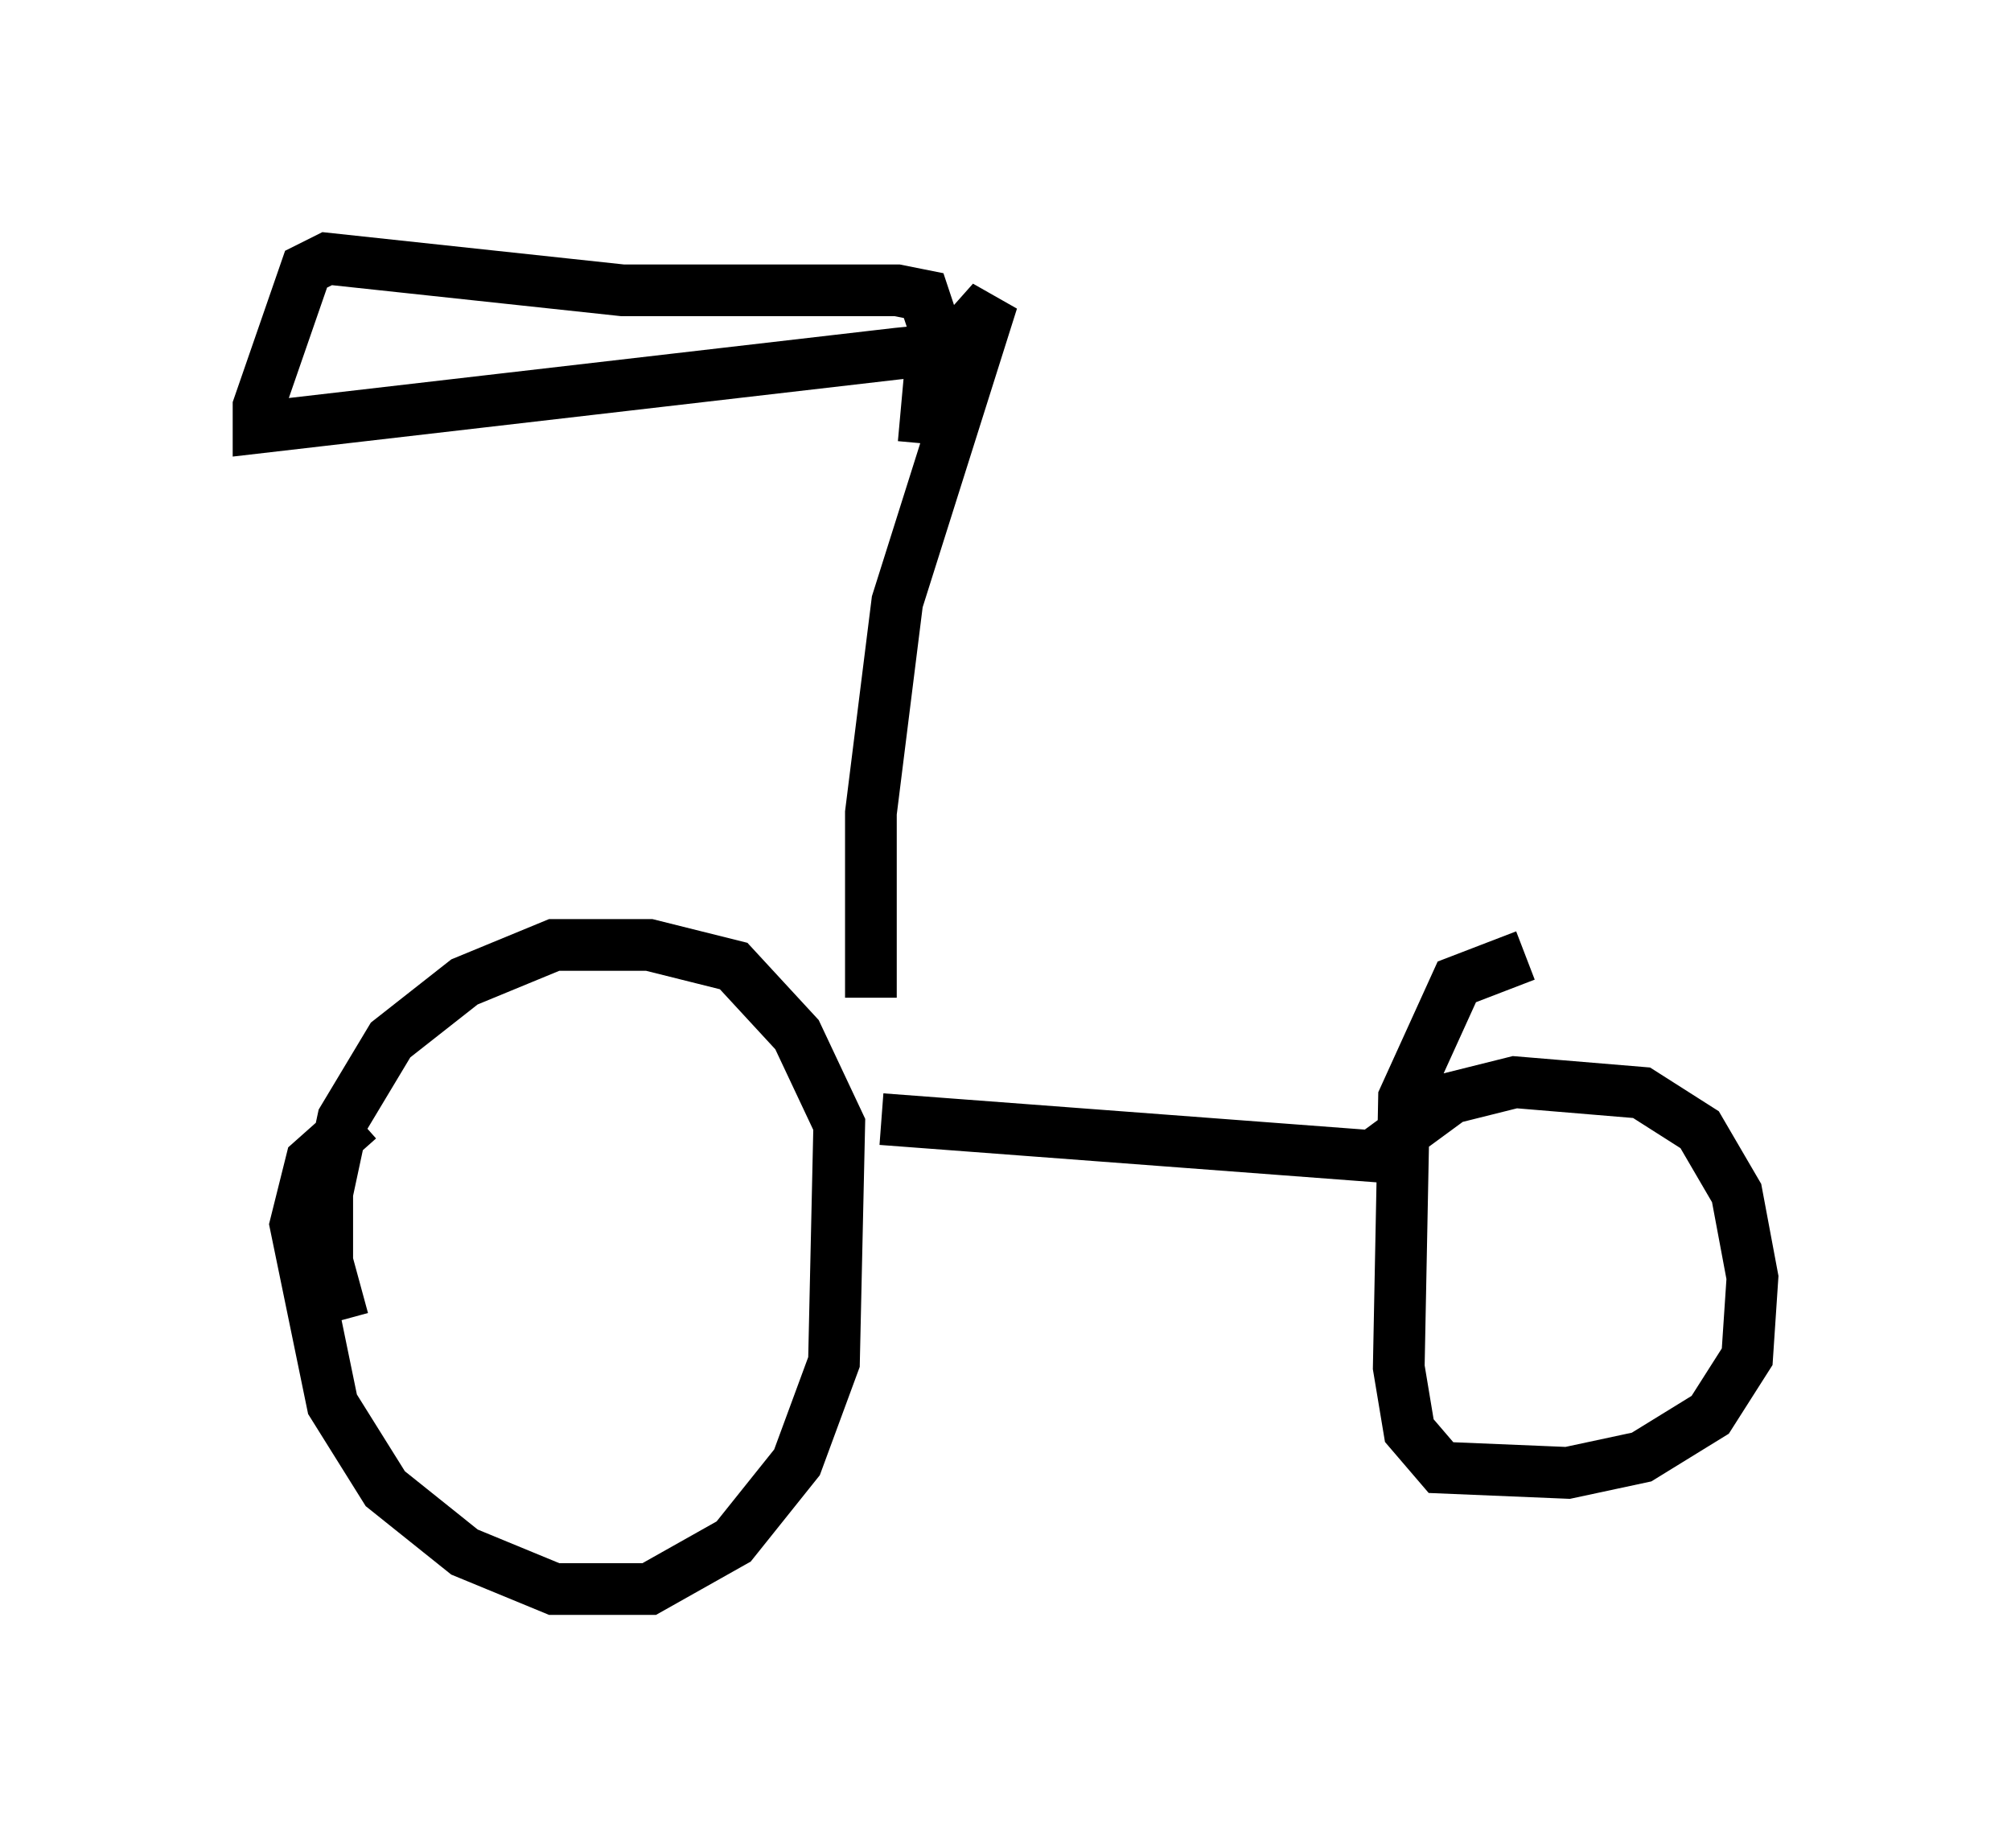 <?xml version="1.0" encoding="utf-8" ?>
<svg baseProfile="full" height="35.725" version="1.1" width="38.89" xmlns="http://www.w3.org/2000/svg" xmlns:ev="http://www.w3.org/2001/xml-events" xmlns:xlink="http://www.w3.org/1999/xlink"><defs /><rect fill="white" height="35.725" width="38.89" x="0" y="0" /><path d="M8.369, 27.663 m-1.735, -2.144 l-0.306, -1.123 0.0, -1.327 l0.306, -1.429 0.919, -1.531 l1.429, -1.123 1.735, -0.715 l1.838, 0.0 1.633, 0.408 l1.225, 1.327 0.817, 1.735 l-0.102, 4.594 -0.715, 1.94 l-1.225, 1.531 -1.633, 0.919 l-1.838, 0.0 -1.735, -0.715 l-1.531, -1.225 -1.021, -1.633 l-0.715, -3.471 0.306, -1.225 l0.919, -0.817 m10.106, 0.0 l9.494, 0.715 1.531, -1.123 l1.225, -0.306 2.45, 0.204 l1.123, 0.715 0.715, 1.225 l0.306, 1.633 -0.102, 1.531 l-0.715, 1.123 -1.327, 0.817 l-1.429, 0.306 -2.45, -0.102 l-0.613, -0.715 -0.204, -1.225 l0.102, -5.206 1.021, -2.246 l1.327, -0.51 m-12.658, 0.817 l0.0, -3.573 0.51, -4.083 l1.838, -5.819 -0.817, 0.919 l-1.021, 0.102 -12.352, 1.429 l0.0, -0.408 0.919, -2.654 l0.408, -0.204 5.717, 0.613 l5.308, 0.0 0.51, 0.102 l0.204, 0.613 -0.204, 2.246 m5.308, 13.883 l-0.102, -0.51 " fill="none" stroke="black" stroke-width="1" /></svg>